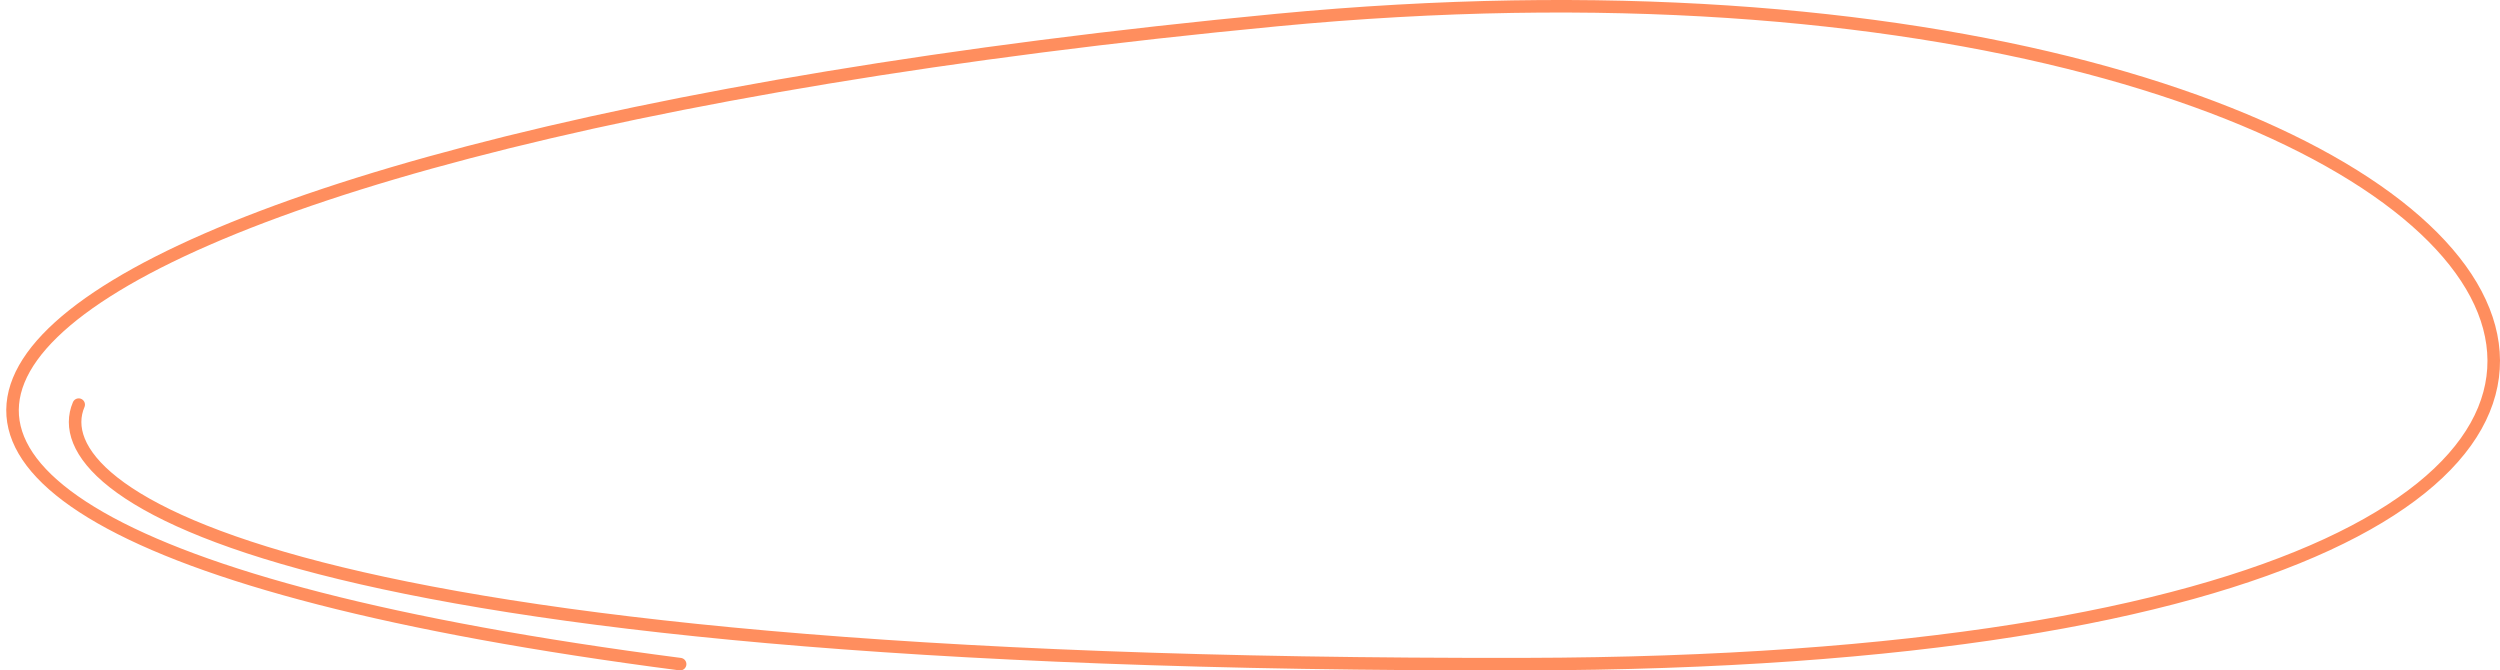 <svg xmlns="http://www.w3.org/2000/svg" xmlns:xlink="http://www.w3.org/1999/xlink" viewBox="0 0 399 107" width="399" height="107" preserveAspectRatio="xMidYMid meet" style="width: 100%; height: 100%; transform: translate3d(0px, 0px, 0px); content-visibility: visible;"><defs><clipPath id="__lottie_element_7"><rect width="399" height="107" x="0" y="0"></rect></clipPath></defs><g clip-path="url(#__lottie_element_7)"><g transform="matrix(1,0,0,1,0,0)" opacity="1" style="display: block;"><g opacity="1" transform="matrix(1,0,0,1,207.8,44.819)"><path stroke-linecap="round" stroke-linejoin="miter" fill-opacity="0" stroke-miterlimit="4" stroke="rgb(255,142,94)" stroke-opacity="1" stroke-width="2" d=" M-195.24,19.76 C-201.189,33.732 -163.368,61.576 35.508,61.177 C284.102,60.678 205.061,-61.576 -4.013,-41.617 C-213.088,-21.657 -284.102,37.225 -99.25,61.177"></path></g></g></g></svg>